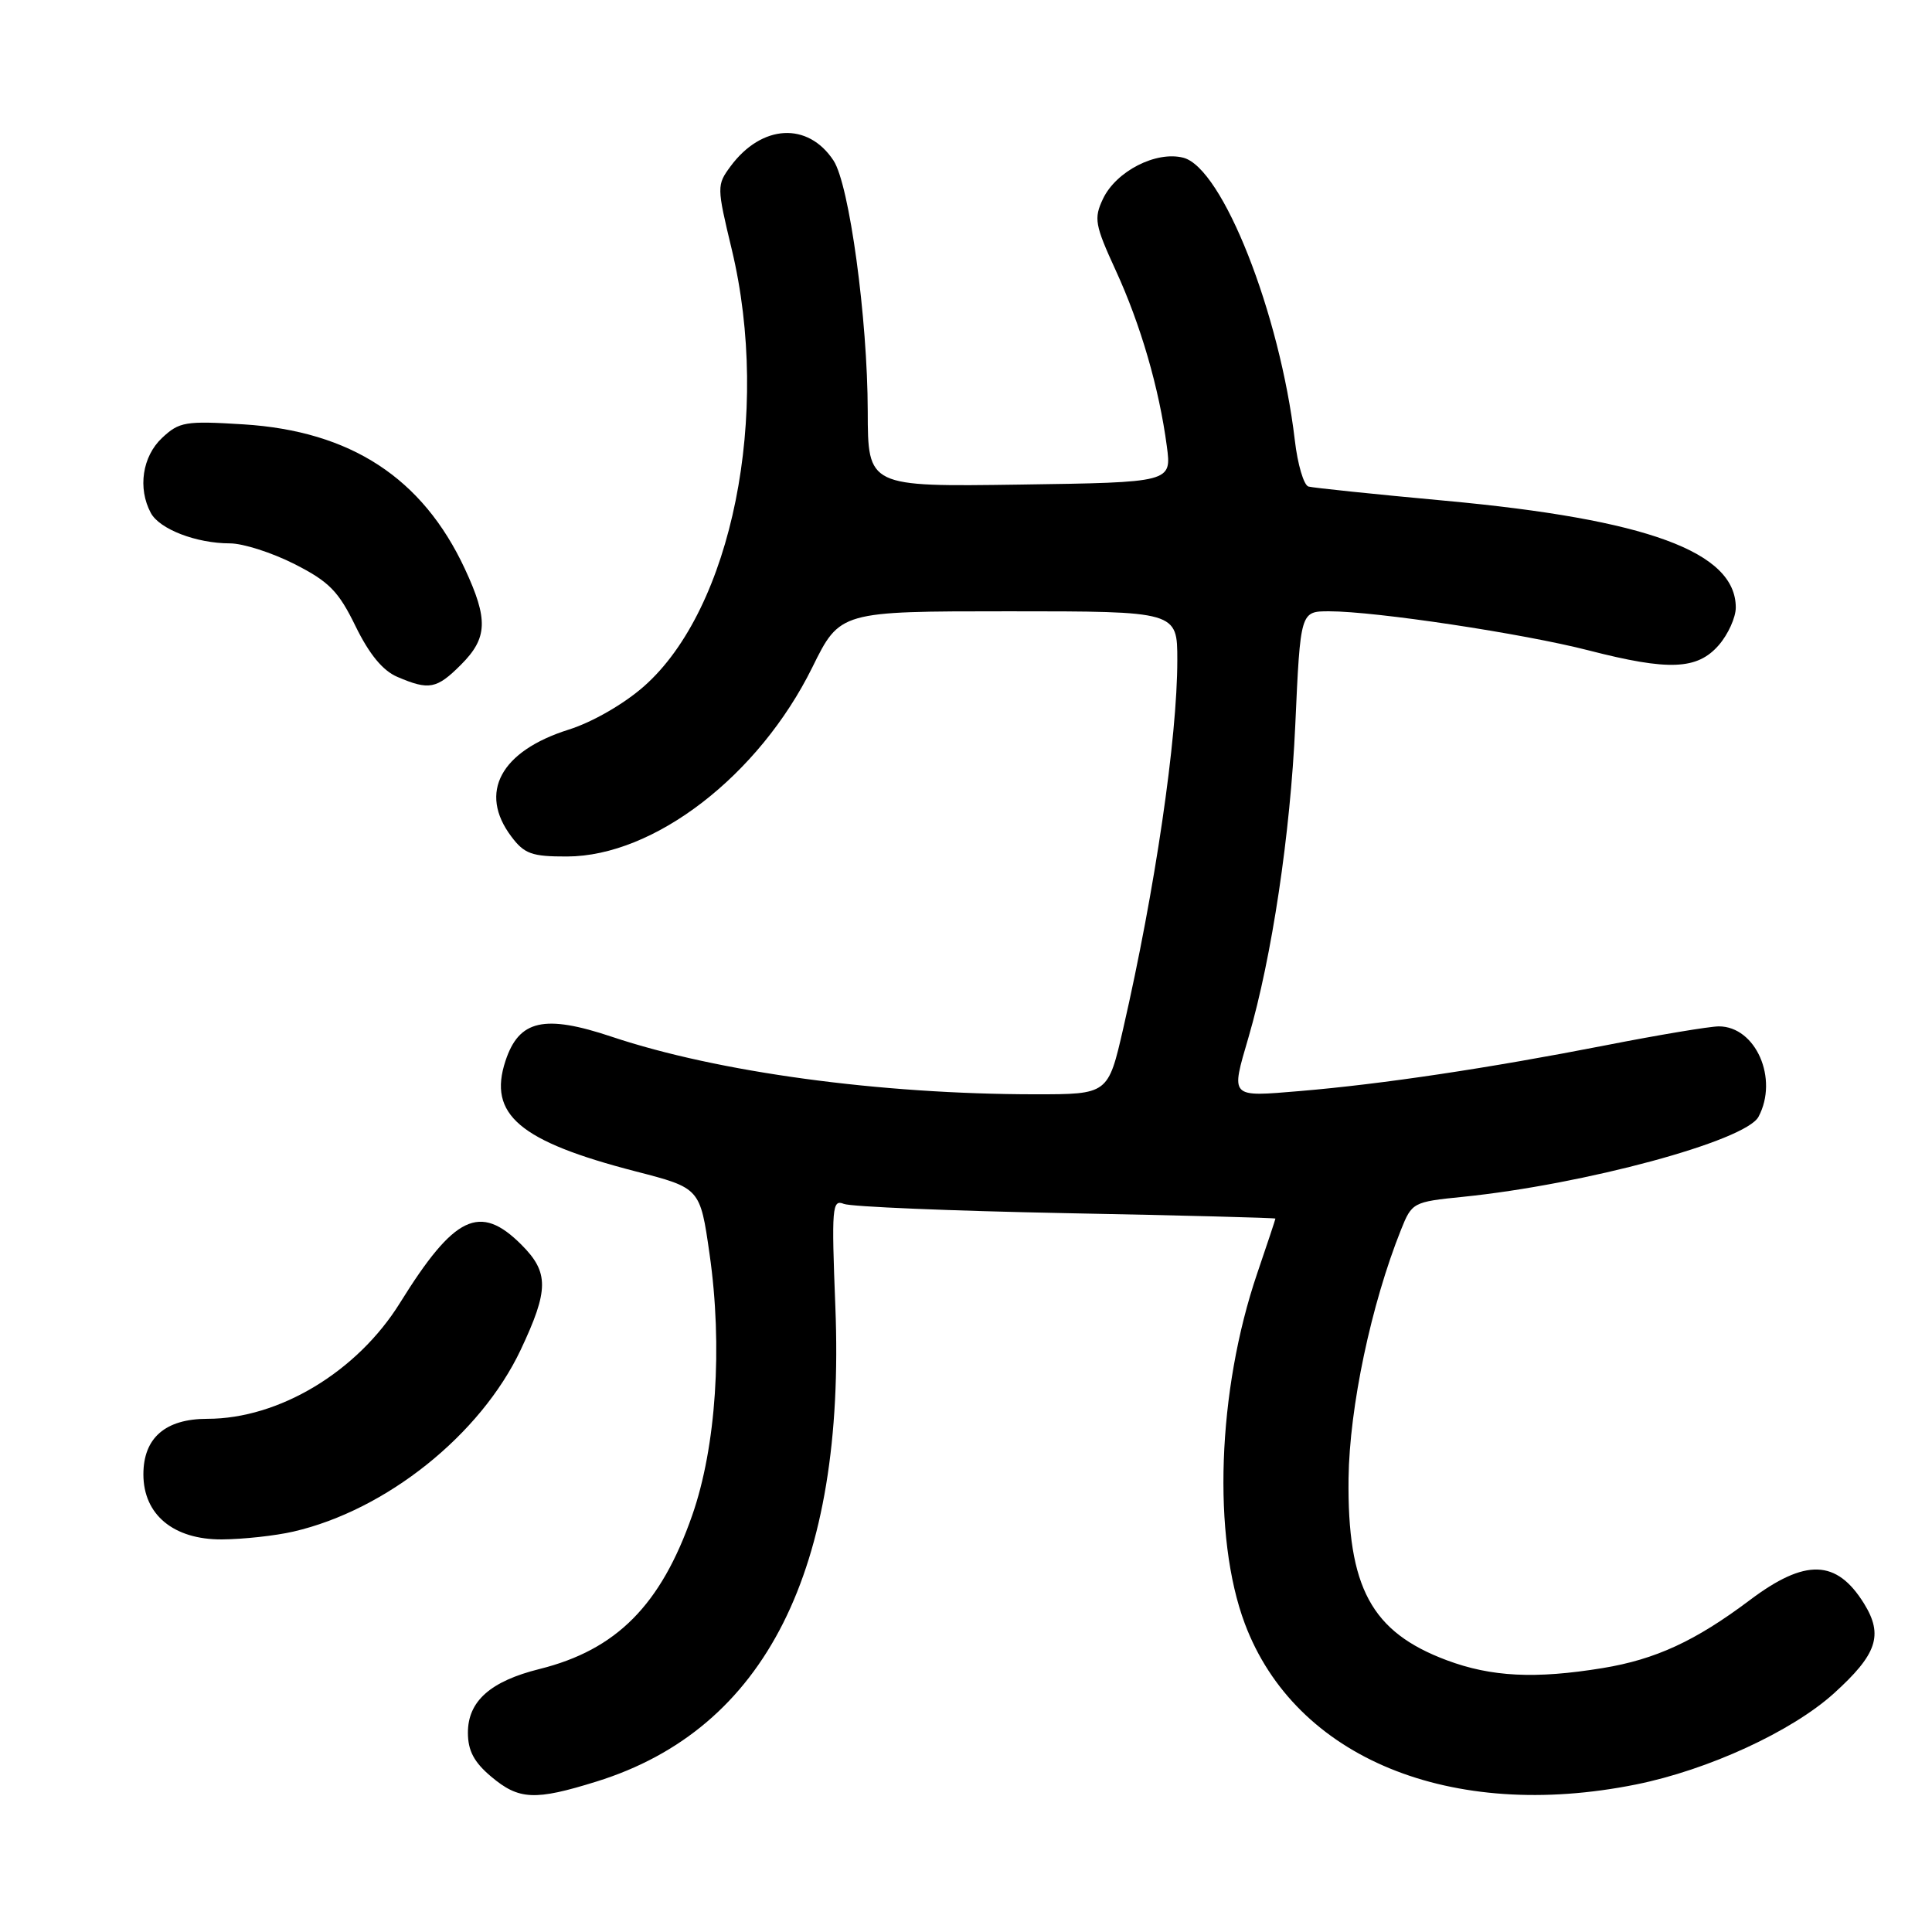 <?xml version="1.0" encoding="UTF-8" standalone="no"?>
<!DOCTYPE svg PUBLIC "-//W3C//DTD SVG 1.1//EN" "http://www.w3.org/Graphics/SVG/1.1/DTD/svg11.dtd" >
<svg xmlns="http://www.w3.org/2000/svg" xmlns:xlink="http://www.w3.org/1999/xlink" version="1.1" viewBox="0 0 256 256">
 <g >
 <path fill="currentColor"
d=" M 79.05 236.06 C 101.43 229.10 112.06 207.98 110.69 173.17 C 110.17 159.98 110.26 158.89 111.81 159.52 C 112.74 159.90 125.99 160.45 141.25 160.75 C 156.51 161.04 169.00 161.37 169.00 161.47 C 169.00 161.57 167.91 164.85 166.58 168.75 C 161.30 184.28 160.62 203.63 164.95 215.15 C 171.63 232.94 192.22 241.40 216.79 236.45 C 226.35 234.52 237.41 229.43 242.98 224.40 C 248.72 219.21 249.58 216.67 247.00 212.49 C 243.36 206.61 239.22 206.48 231.85 212.03 C 224.65 217.44 219.38 219.88 212.36 221.03 C 203.43 222.49 197.61 222.20 191.70 219.99 C 181.70 216.25 178.52 210.35 178.69 195.89 C 178.81 186.46 181.68 172.84 185.64 162.95 C 187.08 159.34 187.24 159.25 193.81 158.59 C 209.97 156.95 231.30 151.18 233.01 147.98 C 235.70 142.95 232.65 136.00 227.75 136.00 C 226.51 136.01 219.78 137.13 212.80 138.50 C 197.24 141.54 183.18 143.65 172.25 144.57 C 162.89 145.35 163.07 145.54 165.44 137.43 C 168.53 126.83 170.98 110.51 171.63 96.09 C 172.31 81.00 172.31 81.00 176.12 81.00 C 182.27 81.00 201.84 83.95 210.50 86.18 C 221.12 88.91 224.90 88.76 227.75 85.48 C 228.99 84.05 230.00 81.81 230.00 80.50 C 230.00 73.13 218.27 68.82 191.50 66.35 C 182.15 65.49 173.99 64.64 173.38 64.47 C 172.76 64.30 171.94 61.54 171.57 58.33 C 169.59 41.52 161.99 22.25 156.80 20.90 C 153.20 19.97 147.89 22.68 146.15 26.35 C 144.92 28.95 145.07 29.79 147.85 35.85 C 151.14 43.01 153.59 51.44 154.61 59.12 C 155.25 63.92 155.25 63.92 135.12 64.21 C 115.00 64.50 115.00 64.50 114.98 54.50 C 114.96 42.20 112.54 24.47 110.45 21.28 C 107.06 16.12 100.93 16.46 96.80 22.04 C 94.97 24.52 94.97 24.75 96.96 33.04 C 102.19 54.85 96.99 80.67 85.32 90.95 C 82.66 93.29 78.49 95.69 75.38 96.67 C 66.32 99.52 63.37 105.02 67.75 110.84 C 69.48 113.15 70.47 113.50 75.13 113.49 C 86.69 113.46 100.54 102.78 107.63 88.44 C 111.30 81.00 111.30 81.00 133.65 81.00 C 156.00 81.00 156.00 81.00 156.00 87.47 C 156.00 97.80 153.05 117.89 148.84 136.25 C 146.83 145.00 146.83 145.00 137.17 145.00 C 116.57 144.99 95.14 142.08 81.08 137.38 C 72.12 134.38 68.77 135.14 66.98 140.57 C 64.63 147.68 68.82 151.23 84.21 155.21 C 92.77 157.42 92.77 157.42 94.02 166.17 C 95.78 178.41 94.89 191.73 91.72 200.79 C 87.56 212.70 81.68 218.61 71.50 221.15 C 64.98 222.77 62.00 225.42 62.00 229.59 C 62.00 231.97 62.81 233.50 65.08 235.41 C 68.76 238.51 70.87 238.61 79.05 236.06 Z  M 38.89 202.94 C 51.18 200.10 63.66 190.13 68.99 178.87 C 72.74 170.92 72.76 168.60 69.08 164.92 C 63.58 159.43 60.20 161.05 53.00 172.64 C 47.34 181.76 36.97 188.00 27.48 188.00 C 21.91 188.00 19.00 190.53 19.00 195.36 C 19.00 200.70 22.99 204.01 29.39 203.98 C 32.20 203.96 36.47 203.50 38.89 202.94 Z  M 61.08 88.08 C 64.62 84.54 64.72 82.08 61.59 75.36 C 55.98 63.33 46.47 57.12 32.27 56.23 C 24.55 55.75 23.75 55.89 21.47 58.03 C 18.86 60.48 18.23 64.70 19.98 67.96 C 21.13 70.12 26.02 72.00 30.47 72.00 C 32.21 72.00 36.07 73.24 39.04 74.75 C 43.61 77.07 44.86 78.35 47.12 82.99 C 48.93 86.69 50.72 88.87 52.65 89.69 C 56.85 91.49 57.86 91.30 61.08 88.08 Z "/>
</g>
</svg>